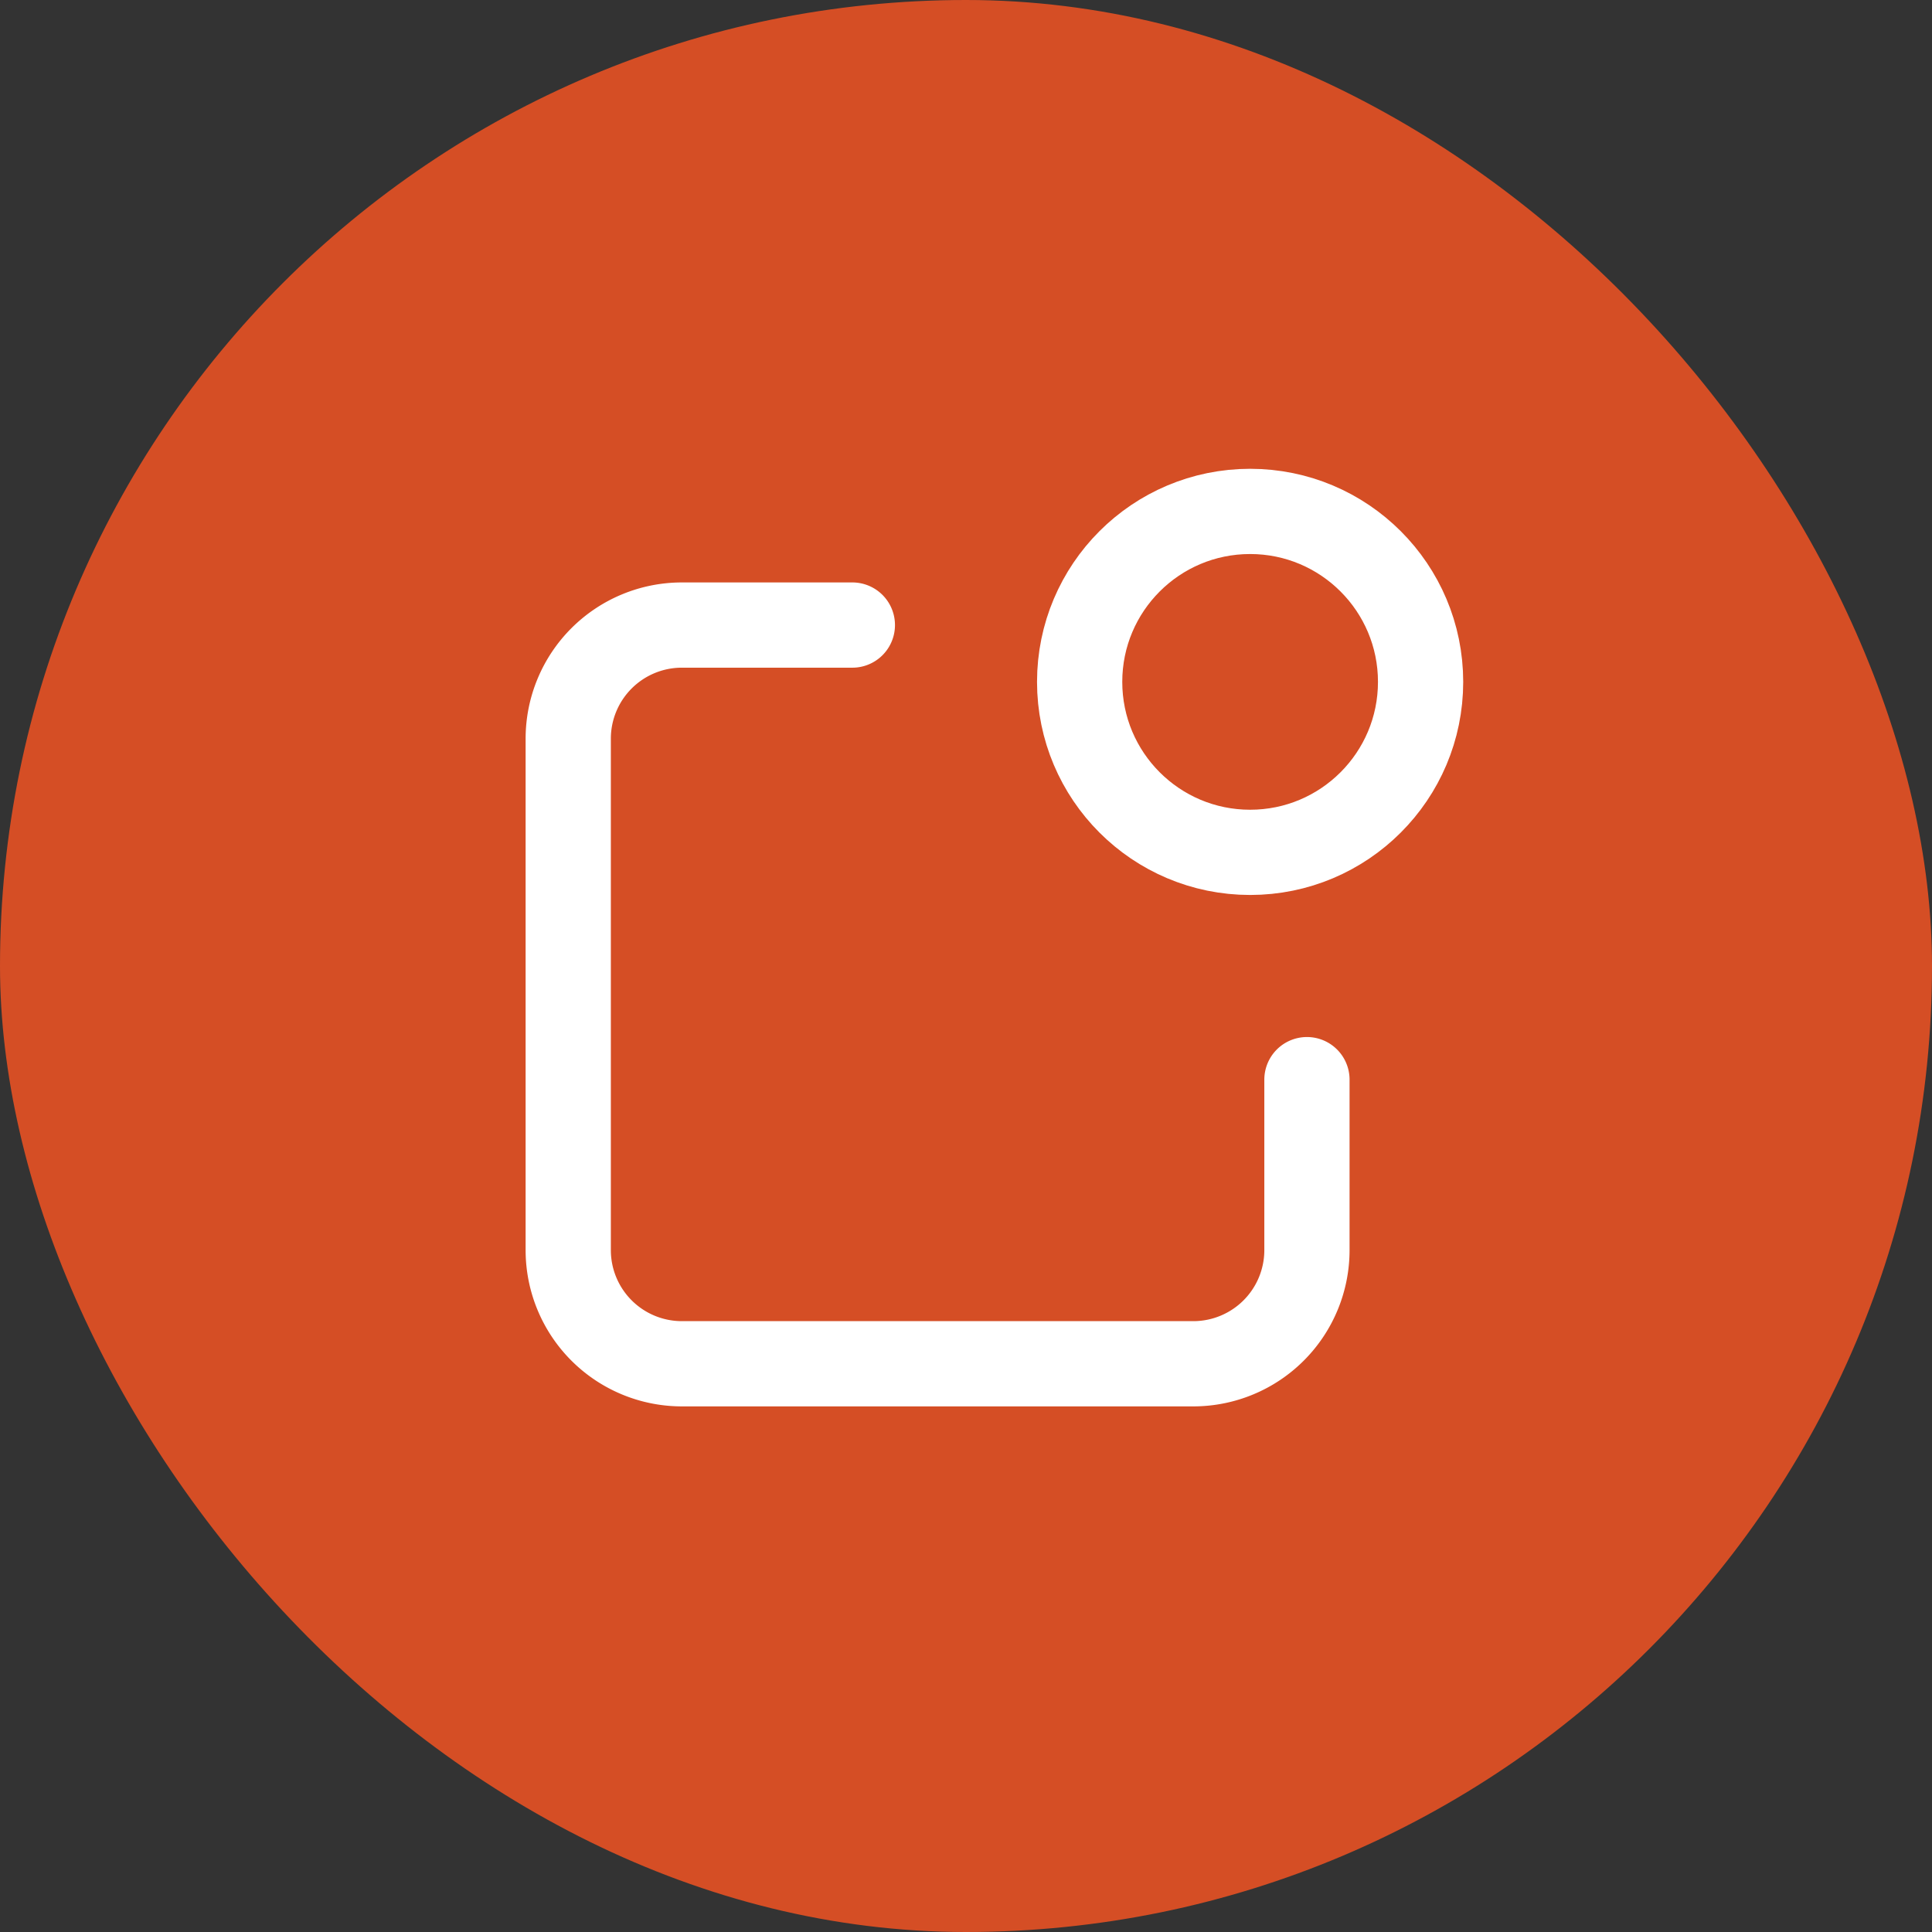 <svg xmlns="http://www.w3.org/2000/svg" width="34" height="34" viewBox="0 0 34 34">
  <rect x="0" y="0" width="34" height="34" fill="#333333" stroke="none"/>
  <g id="Group_20213" data-name="Group 20213" transform="translate(-42 -134)">
    <rect id="Rectangle_7328" data-name="Rectangle 7328" width="34" height="34" rx="17" transform="translate(42 134)" fill="#d54e25"/>
    <g id="Group_14999" data-name="Group 14999" transform="translate(47 139)">
      <path id="Path_35308" data-name="Path 35308" d="M0,0H24V24H0Z" fill="none"/>
      <path id="Path_35309" data-name="Path 35309" d="M10,6H7A2,2,0,0,0,5,8v9a2,2,0,0,0,2,2h9a2,2,0,0,0,2-2V14" fill="none" stroke="#fff" stroke-linecap="round" stroke-linejoin="round" stroke-width="1.5"/>
      <circle id="Ellipse_17819" data-name="Ellipse 17819" cx="3" cy="3" r="3" transform="translate(14 4)" fill="none" stroke="#fff" stroke-linecap="round" stroke-linejoin="round" stroke-width="1.5"/>
    </g>
  </g>
</svg>
